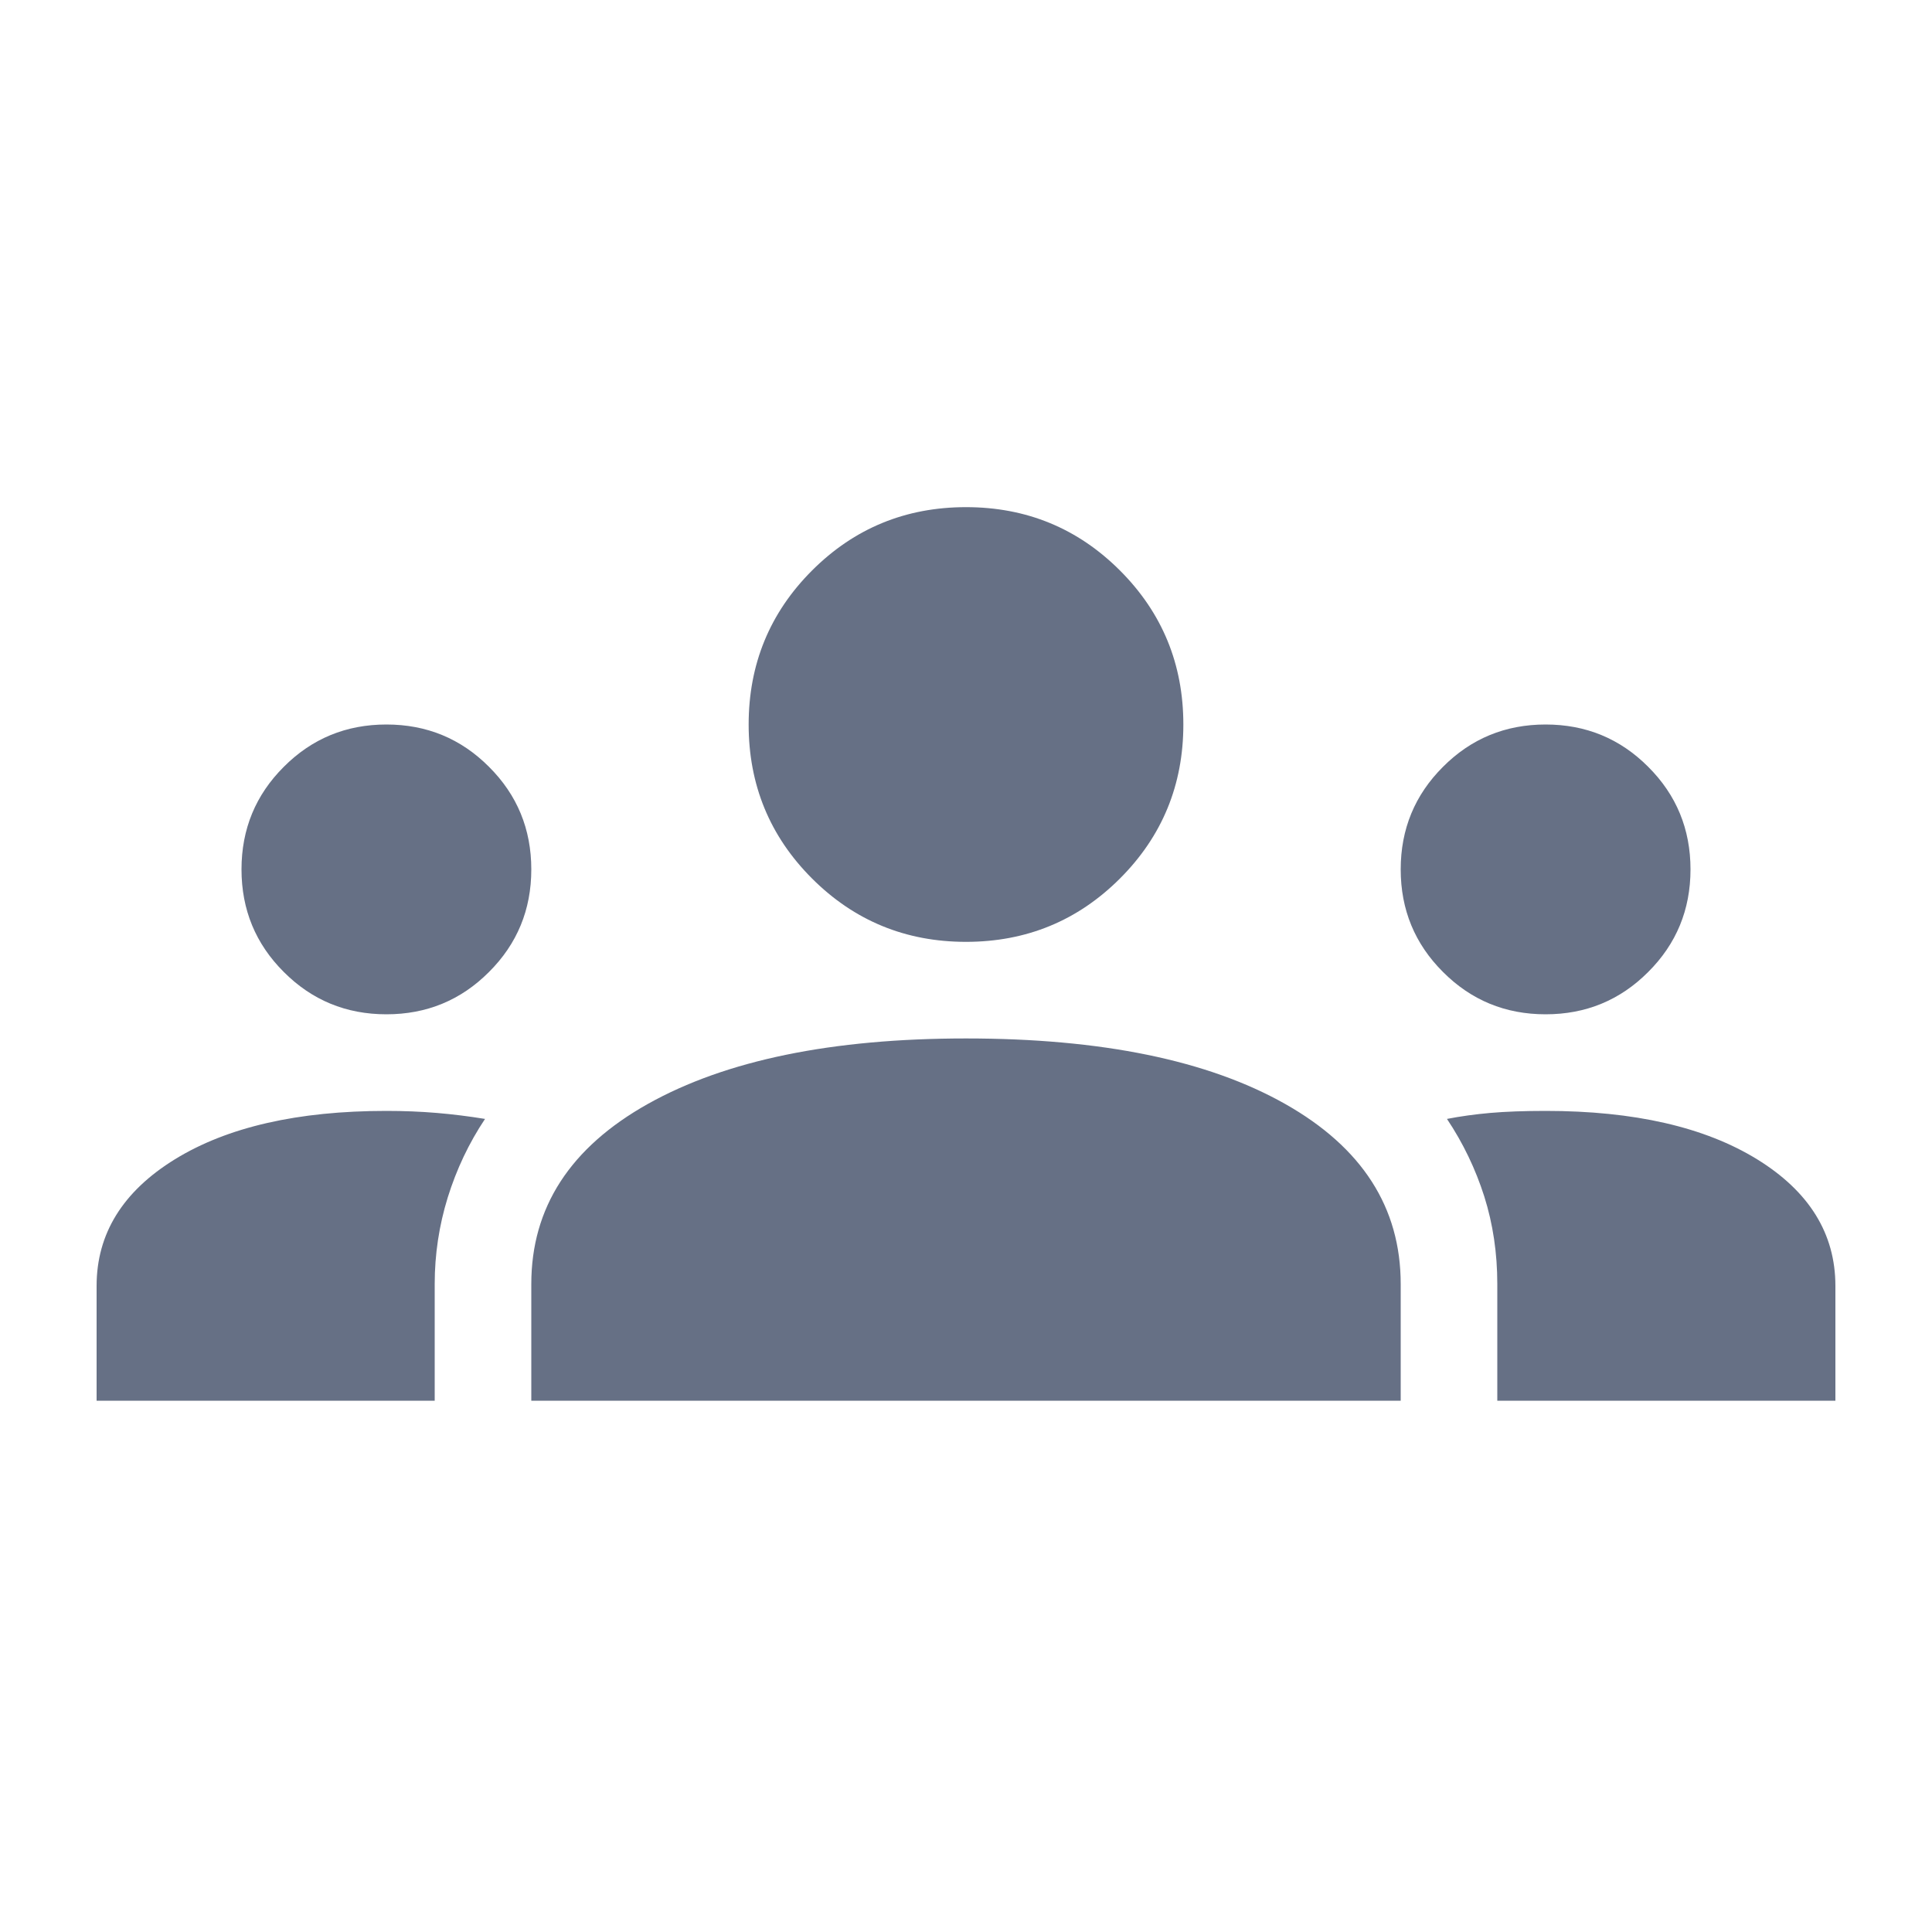 <svg width="20" height="20" viewBox="0 0 20 20" fill="none" xmlns="http://www.w3.org/2000/svg">
<mask id="mask0_988_27430" style="mask-type:alpha" maskUnits="userSpaceOnUse" x="0" y="0" width="20" height="20">
<rect width="20" height="20" fill="#D9D9D9"/>
</mask>
<g mask="url(#mask0_988_27430)">
<path d="M1 14.5V13.312C1 12.771 1.271 12.333 1.812 12C2.354 11.667 3.083 11.5 4 11.5C4.181 11.5 4.354 11.507 4.521 11.521C4.688 11.535 4.854 11.556 5.021 11.583C4.854 11.833 4.726 12.104 4.635 12.396C4.545 12.687 4.5 12.986 4.5 13.292V14.5H1ZM5.5 14.5V13.292C5.5 12.5 5.903 11.878 6.708 11.427C7.514 10.976 8.611 10.75 10 10.75C11.403 10.75 12.503 10.976 13.302 11.427C14.101 11.878 14.5 12.5 14.5 13.292V14.5H5.5ZM15.5 14.5V13.292C15.5 12.972 15.455 12.67 15.365 12.385C15.274 12.1 15.146 11.833 14.979 11.583C15.118 11.556 15.268 11.535 15.427 11.521C15.587 11.507 15.778 11.5 16 11.5C16.917 11.5 17.646 11.667 18.188 12C18.729 12.333 19 12.771 19 13.312V14.5H15.5ZM4 10.5C3.583 10.5 3.229 10.354 2.938 10.062C2.646 9.771 2.5 9.417 2.5 9C2.5 8.583 2.646 8.229 2.938 7.938C3.229 7.646 3.583 7.5 4 7.5C4.417 7.5 4.771 7.646 5.062 7.938C5.354 8.229 5.5 8.583 5.5 9C5.5 9.417 5.354 9.771 5.062 10.062C4.771 10.354 4.417 10.5 4 10.5ZM16 10.5C15.583 10.5 15.229 10.354 14.938 10.062C14.646 9.771 14.5 9.417 14.5 9C14.5 8.583 14.646 8.229 14.938 7.938C15.229 7.646 15.583 7.5 16 7.5C16.417 7.5 16.771 7.646 17.062 7.938C17.354 8.229 17.5 8.583 17.5 9C17.5 9.417 17.354 9.771 17.062 10.062C16.771 10.354 16.417 10.5 16 10.5ZM10 9.75C9.375 9.75 8.843 9.531 8.406 9.094C7.969 8.657 7.75 8.125 7.75 7.5C7.75 6.875 7.969 6.343 8.406 5.906C8.843 5.469 9.375 5.25 10 5.25C10.625 5.25 11.157 5.469 11.594 5.906C12.031 6.343 12.25 6.875 12.25 7.5C12.25 8.125 12.031 8.657 11.594 9.094C11.157 9.531 10.625 9.75 10 9.75Z" fill="#667085"/>
</g>
</svg>
